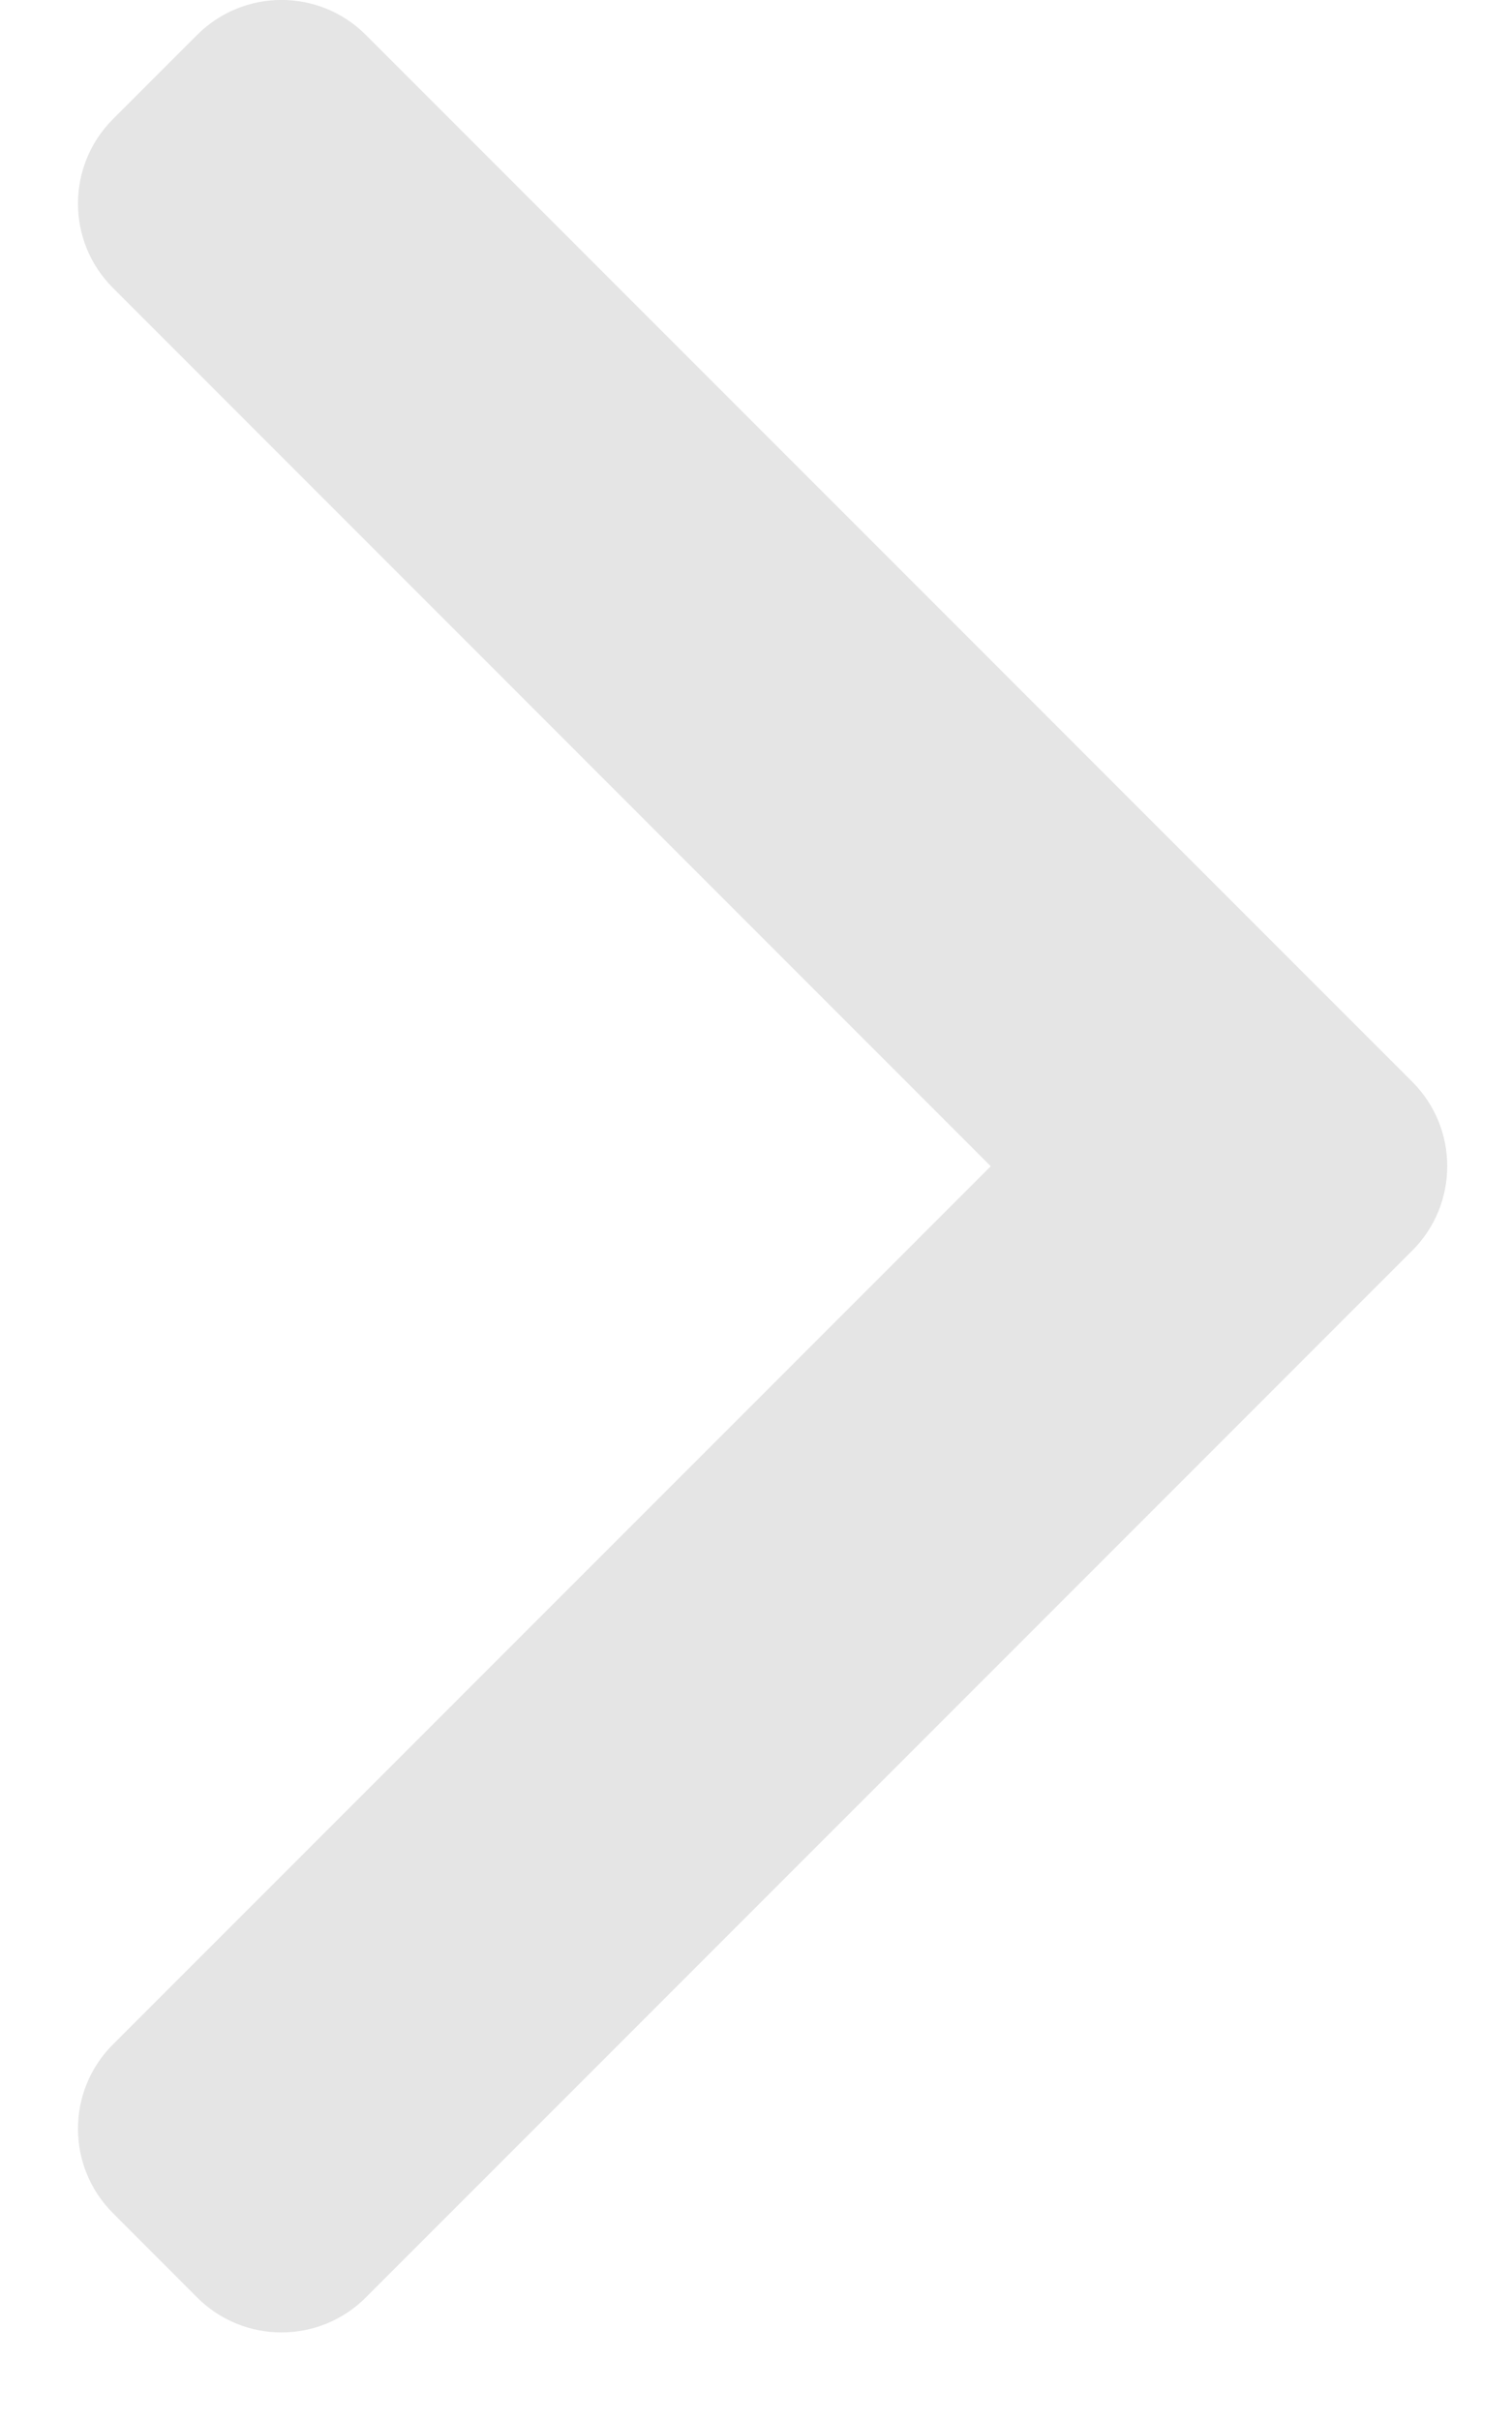 <svg width="15" height="24" viewBox="0 0 15 24" fill="none" xmlns="http://www.w3.org/2000/svg">
<path d="M9.829 11.566L1.12 2.855C0.658 2.394 0.658 1.645 1.12 1.182L1.956 0.346C2.418 -0.116 3.167 -0.116 3.629 0.346L14.011 10.729C14.473 11.191 14.473 11.94 14.011 12.402L3.629 22.785C3.167 23.247 2.418 23.247 1.956 22.785L1.12 21.948C0.658 21.486 0.658 20.737 1.12 20.276L9.829 11.566Z" fill="#E5E5E5"/>
</svg>
